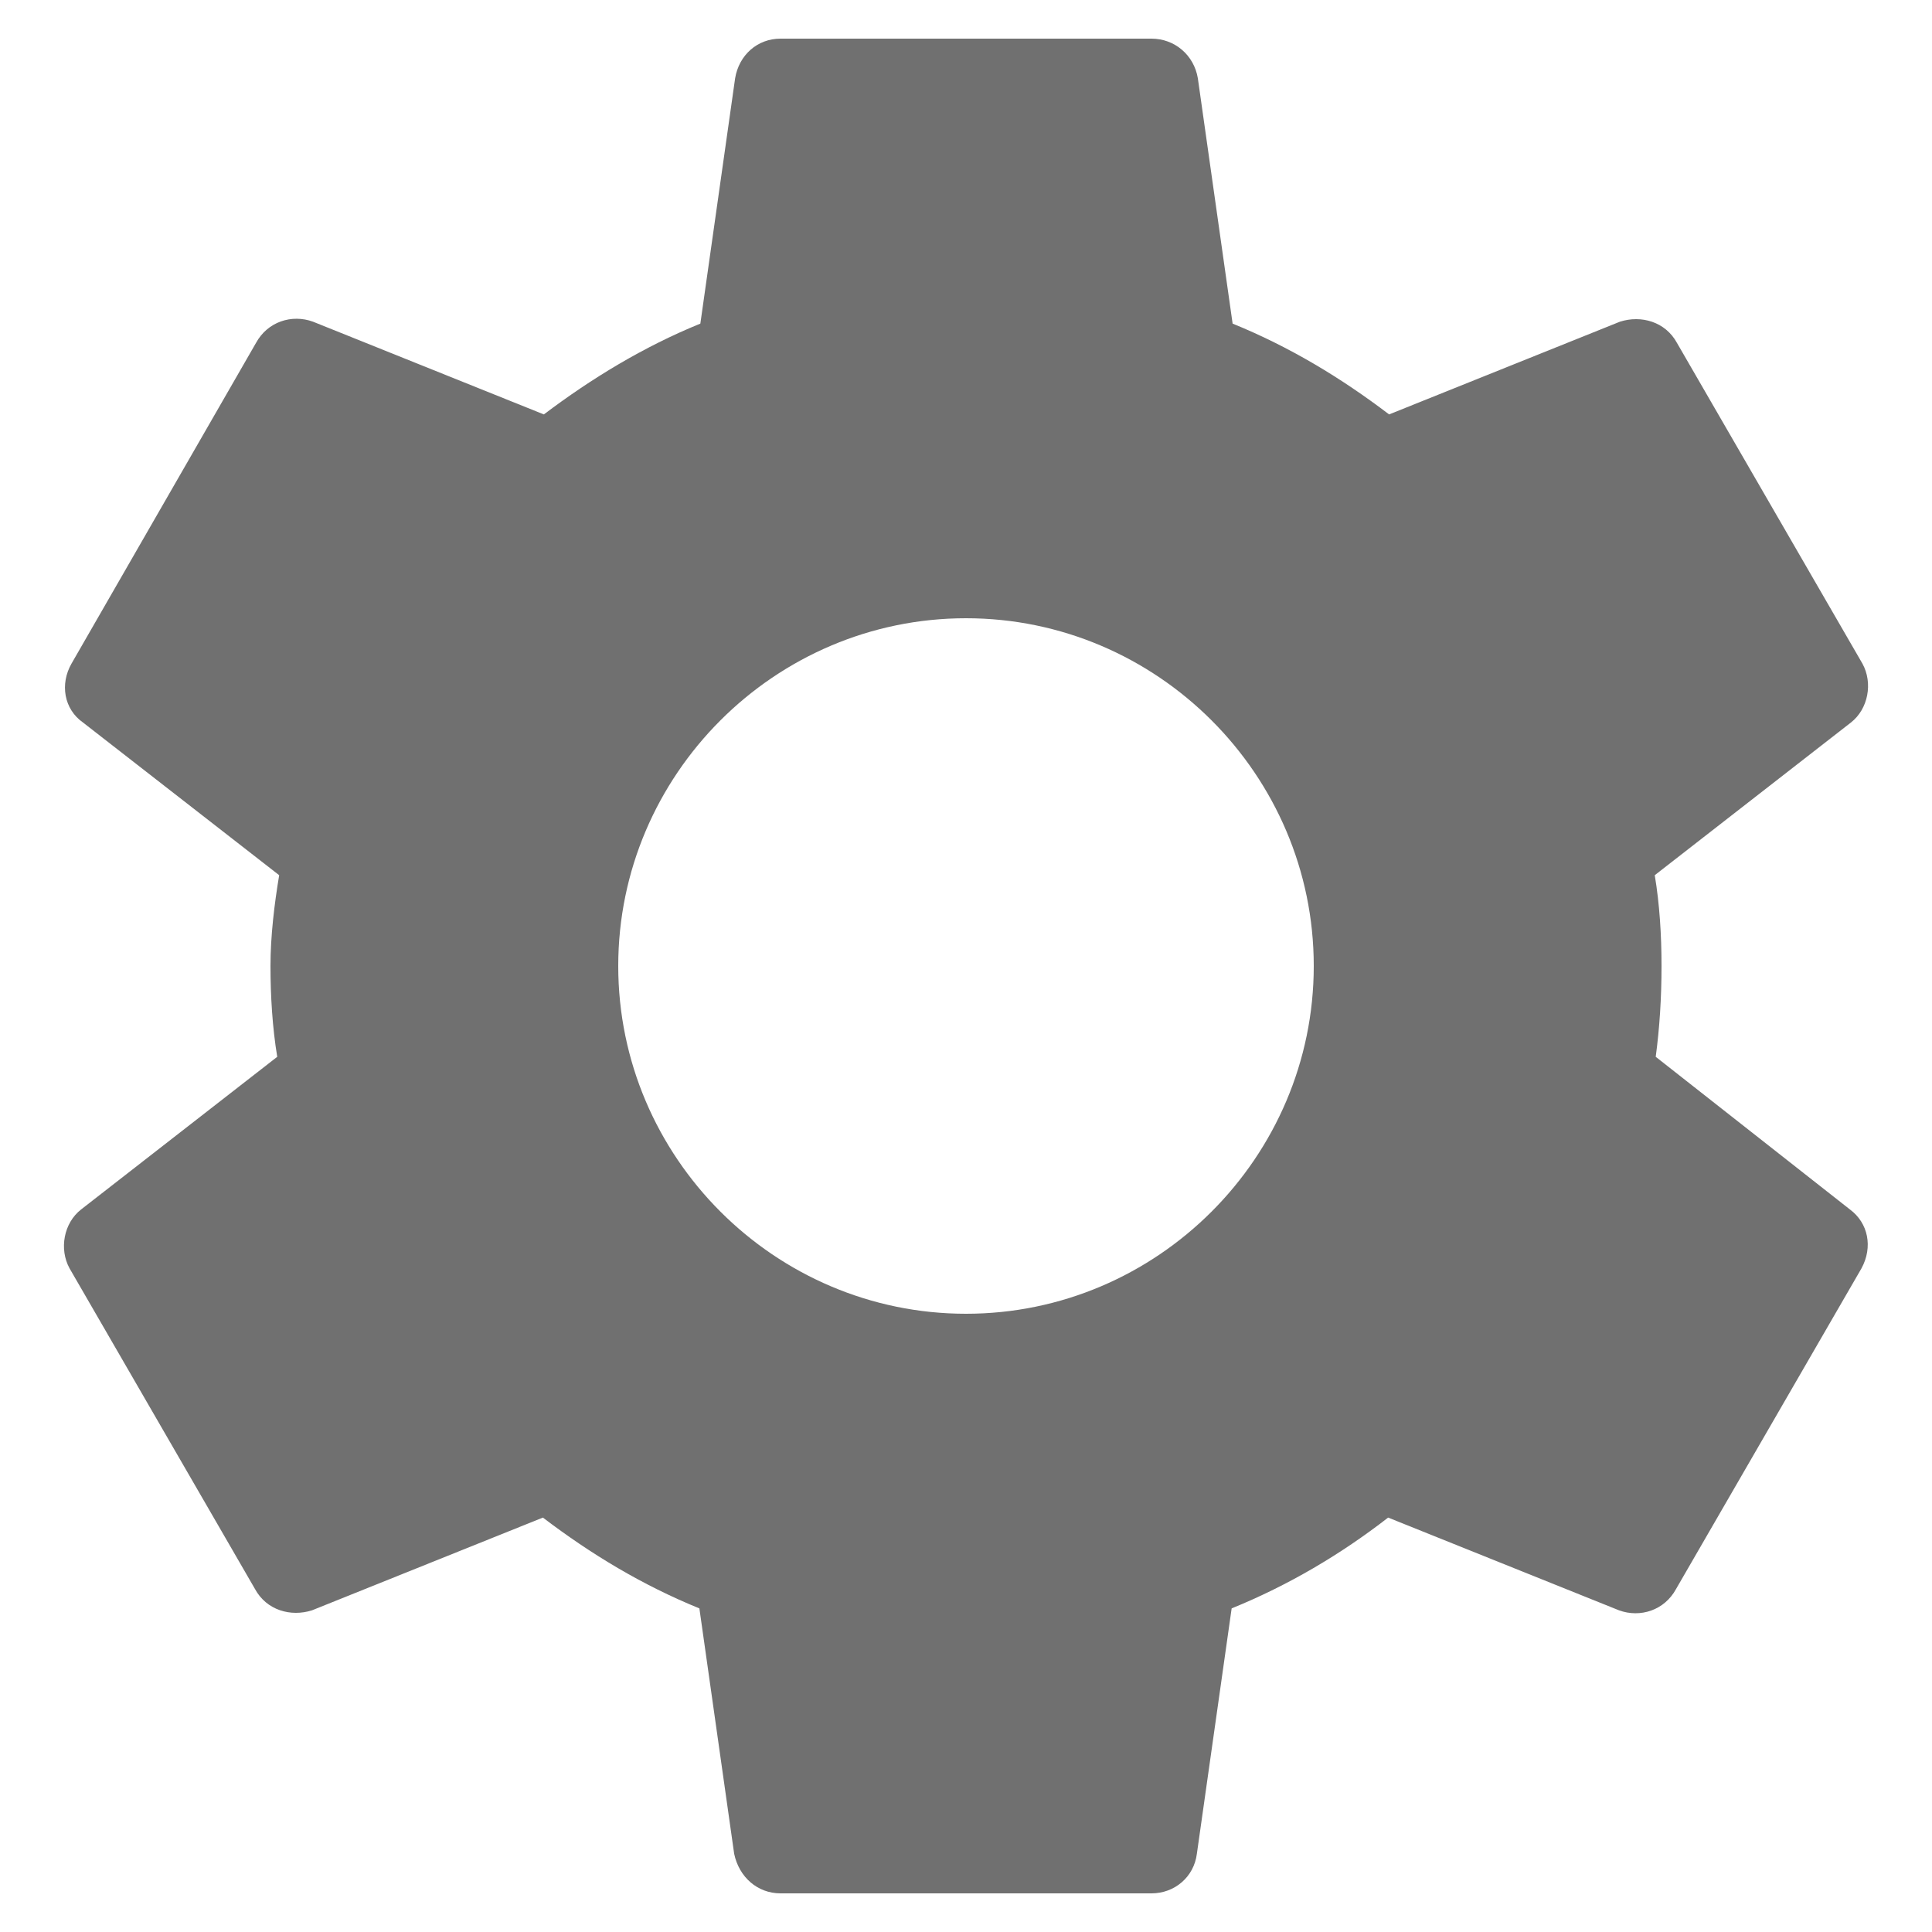 <svg width="20" height="20" viewBox="0 0 20 20" fill="none" xmlns="http://www.w3.org/2000/svg">
<path d="M17.14 10.94C17.18 10.64 17.2 10.33 17.2 10C17.2 9.68 17.18 9.36 17.13 9.06L19.16 7.48C19.34 7.34 19.39 7.07 19.28 6.87L17.36 3.55C17.24 3.33 16.99 3.26 16.77 3.33L14.38 4.29C13.88 3.91 13.35 3.59 12.76 3.35L12.4 0.81C12.36 0.57 12.16 0.4 11.92 0.4H8.08C7.84 0.4 7.65 0.57 7.61 0.81L7.25 3.35C6.66 3.59 6.12 3.92 5.63 4.29L3.24 3.33C3.02 3.25 2.77 3.33 2.65 3.55L0.74 6.87C0.62 7.08 0.66 7.34 0.86 7.48L2.89 9.06C2.84 9.36 2.8 9.69 2.8 10C2.8 10.31 2.82 10.64 2.87 10.94L0.84 12.52C0.66 12.66 0.61 12.93 0.72 13.13L2.64 16.45C2.76 16.67 3.01 16.74 3.23 16.67L5.62 15.71C6.12 16.09 6.65 16.41 7.24 16.65L7.6 19.19C7.65 19.43 7.84 19.6 8.08 19.6H11.92C12.16 19.6 12.36 19.43 12.39 19.19L12.75 16.65C13.34 16.41 13.88 16.09 14.37 15.71L16.76 16.67C16.98 16.75 17.23 16.67 17.35 16.45L19.27 13.13C19.39 12.91 19.34 12.66 19.15 12.52L17.14 10.94ZM10 13.6C8.02 13.6 6.4 11.98 6.4 10C6.4 8.02 8.02 6.4 10 6.4C11.98 6.4 13.6 8.02 13.6 10C13.6 11.98 11.98 13.6 10 13.6Z" fill="black" fill-opacity="0.56"/>
</svg>

